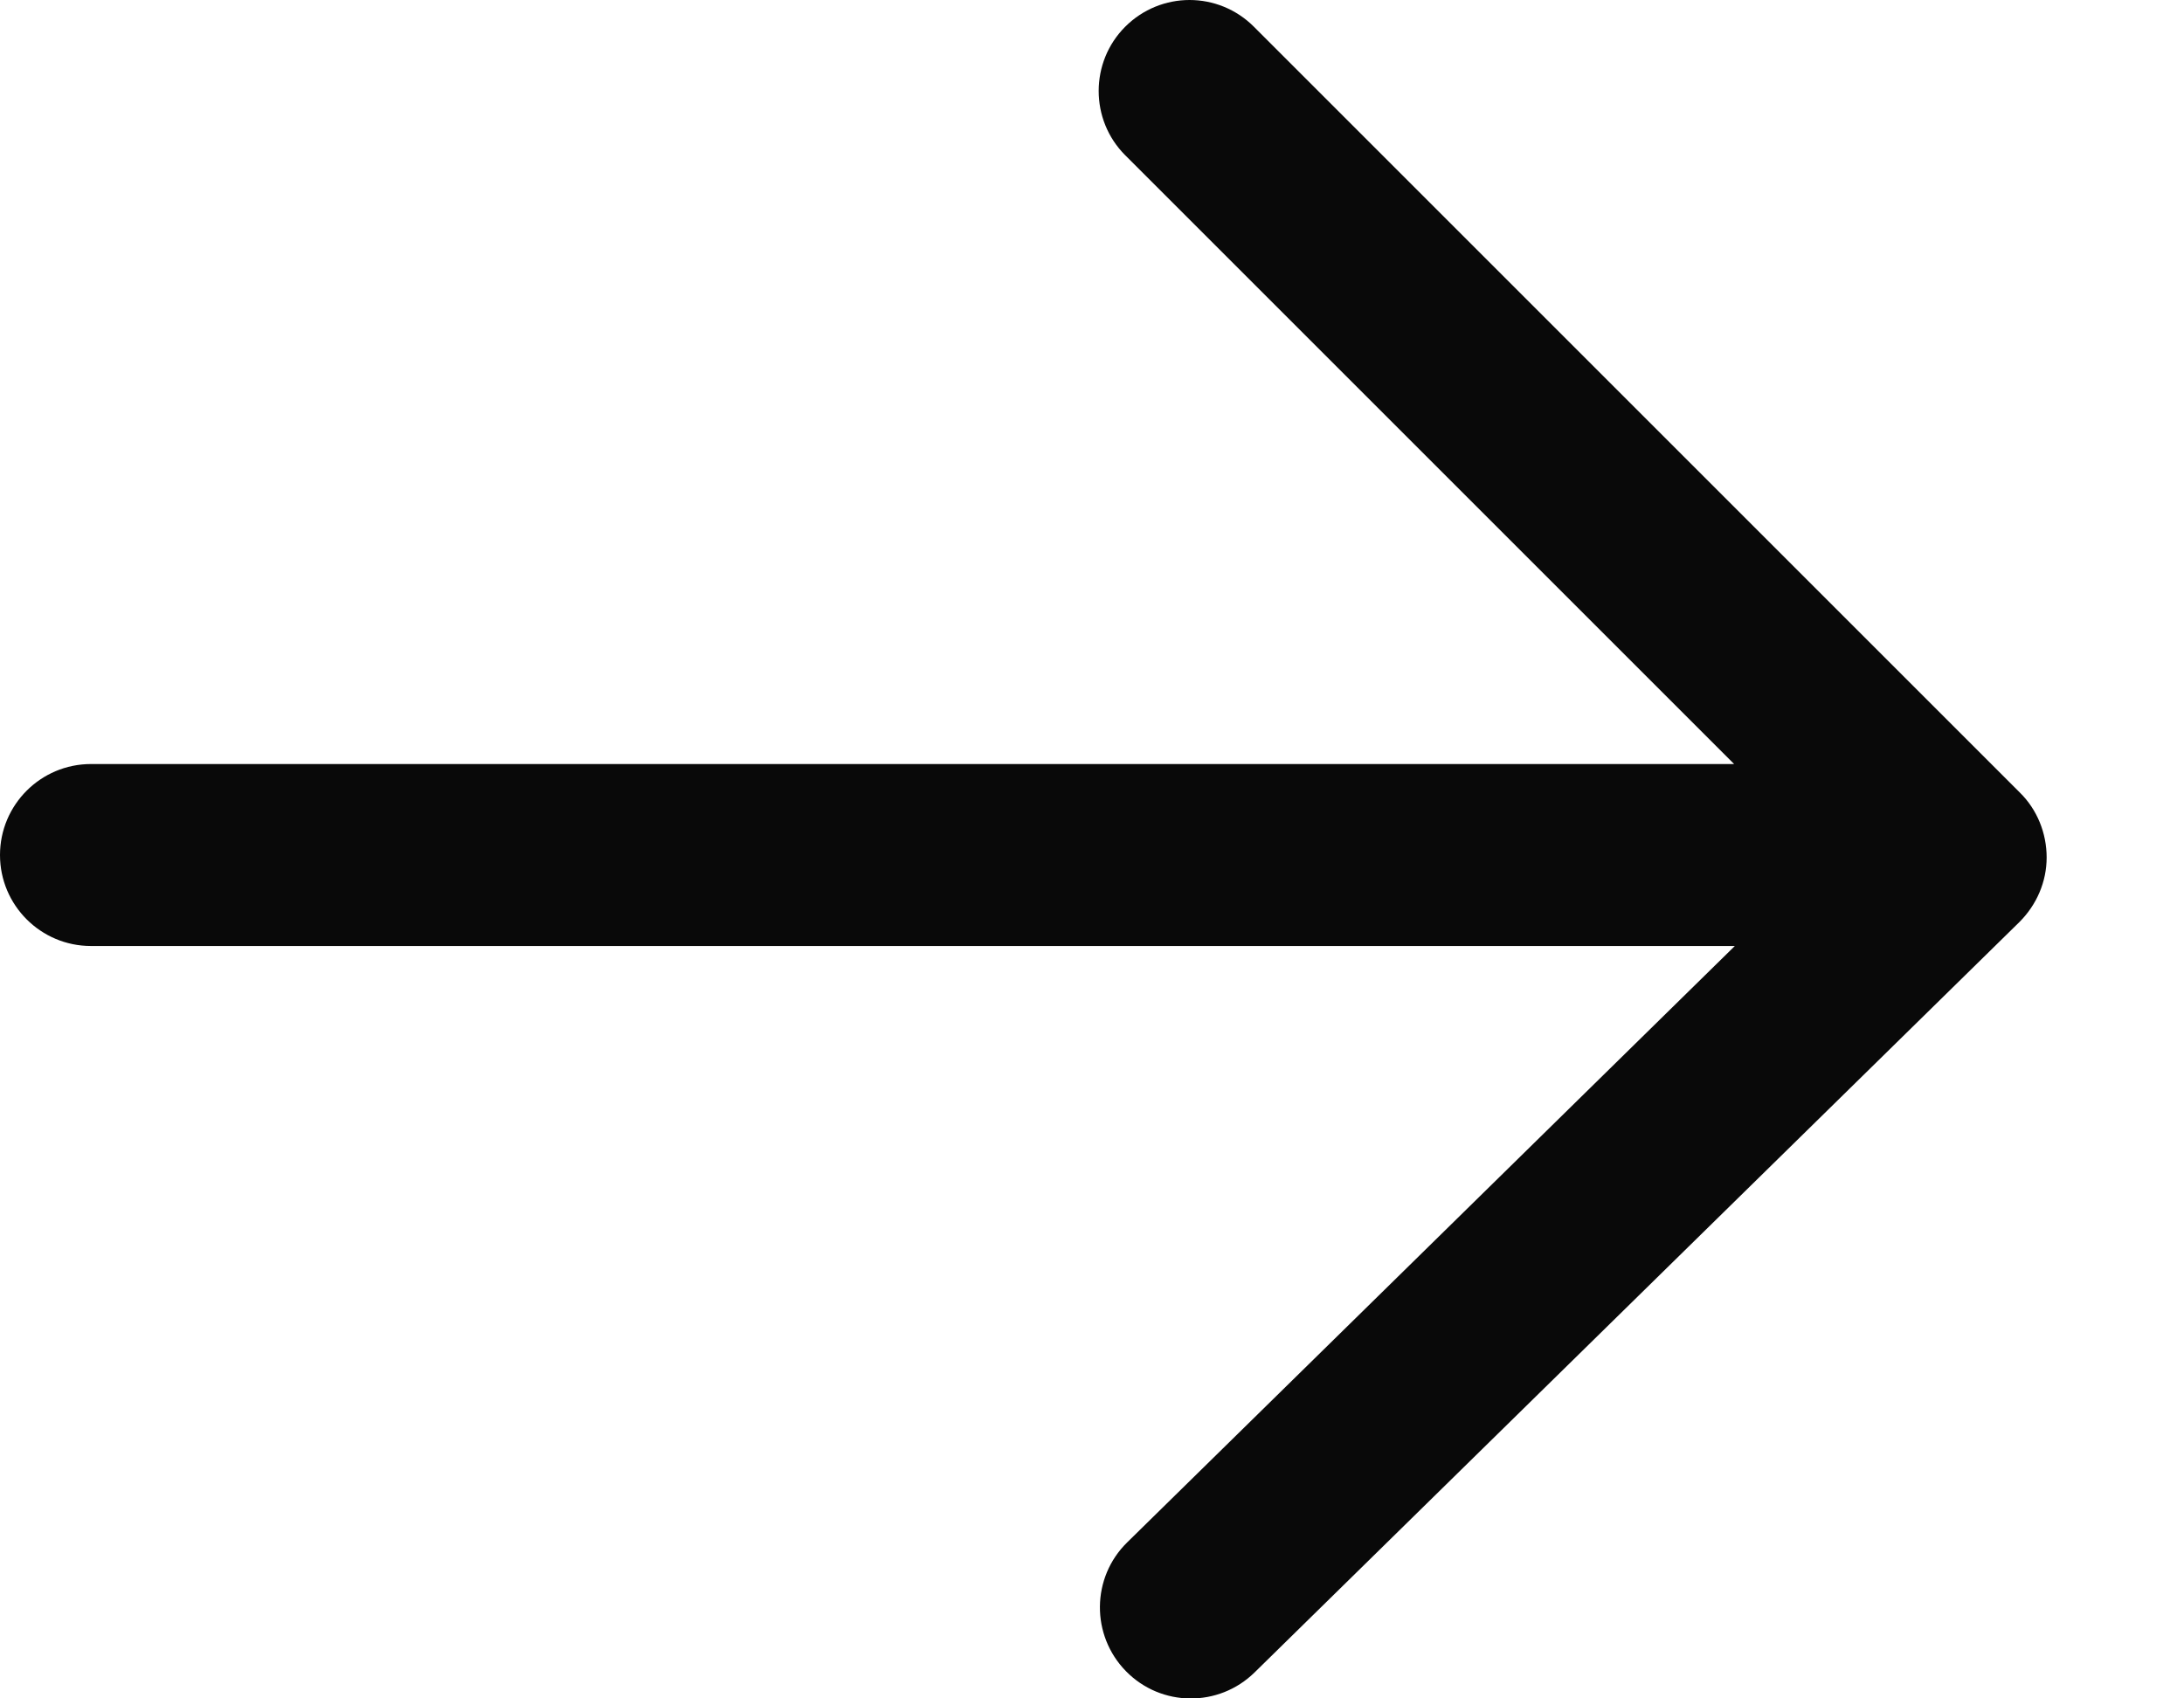 <?xml version="1.0" encoding="UTF-8"?>
<svg width="9px" height="7px" viewBox="0 0 9 7" version="1.1" xmlns="http://www.w3.org/2000/svg" xmlns:xlink="http://www.w3.org/1999/xlink">
    <!-- Generator: Sketch 49.1 (51147) - http://www.bohemiancoding.com/sketch -->
    <title>arrow-black</title>
    <desc>Created with Sketch.</desc>
    <defs></defs>
    <g id="Welcome" stroke="none" stroke-width="1" fill="none" fill-rule="evenodd">
        <g id="main_04" transform="translate(-520, -2336)" fill="#090909">
            <g id="Features" transform="translate(90, 2175)">
                <g id="2" transform="translate(430, 0)">
                    <path d="M8.059,164.101 L1.285,164.101 L3.789,161.643 C3.937,161.498 3.939,161.26 3.794,161.112 C3.649,160.964 3.412,160.962 3.264,161.107 L0.112,164.2 C0.041,164.271 0,164.366 4.69050737e-06,164.466 C-0,164.566 0.039,164.663 0.11,164.733 L3.267,167.89 C3.34,167.963 3.436,168 3.532,168 C3.628,168 3.724,167.963 3.797,167.89 C3.943,167.744 3.943,167.506 3.797,167.36 L1.288,164.851 L8.059,164.851 C8.266,164.851 8.434,164.683 8.434,164.476 C8.434,164.269 8.266,164.101 8.059,164.101" id="arrow-black" transform="translate(4.217, 164.5) rotate(-180) translate(-4.217, -164.5) "></path>
                </g>
            </g>
        </g>
    </g>
</svg>